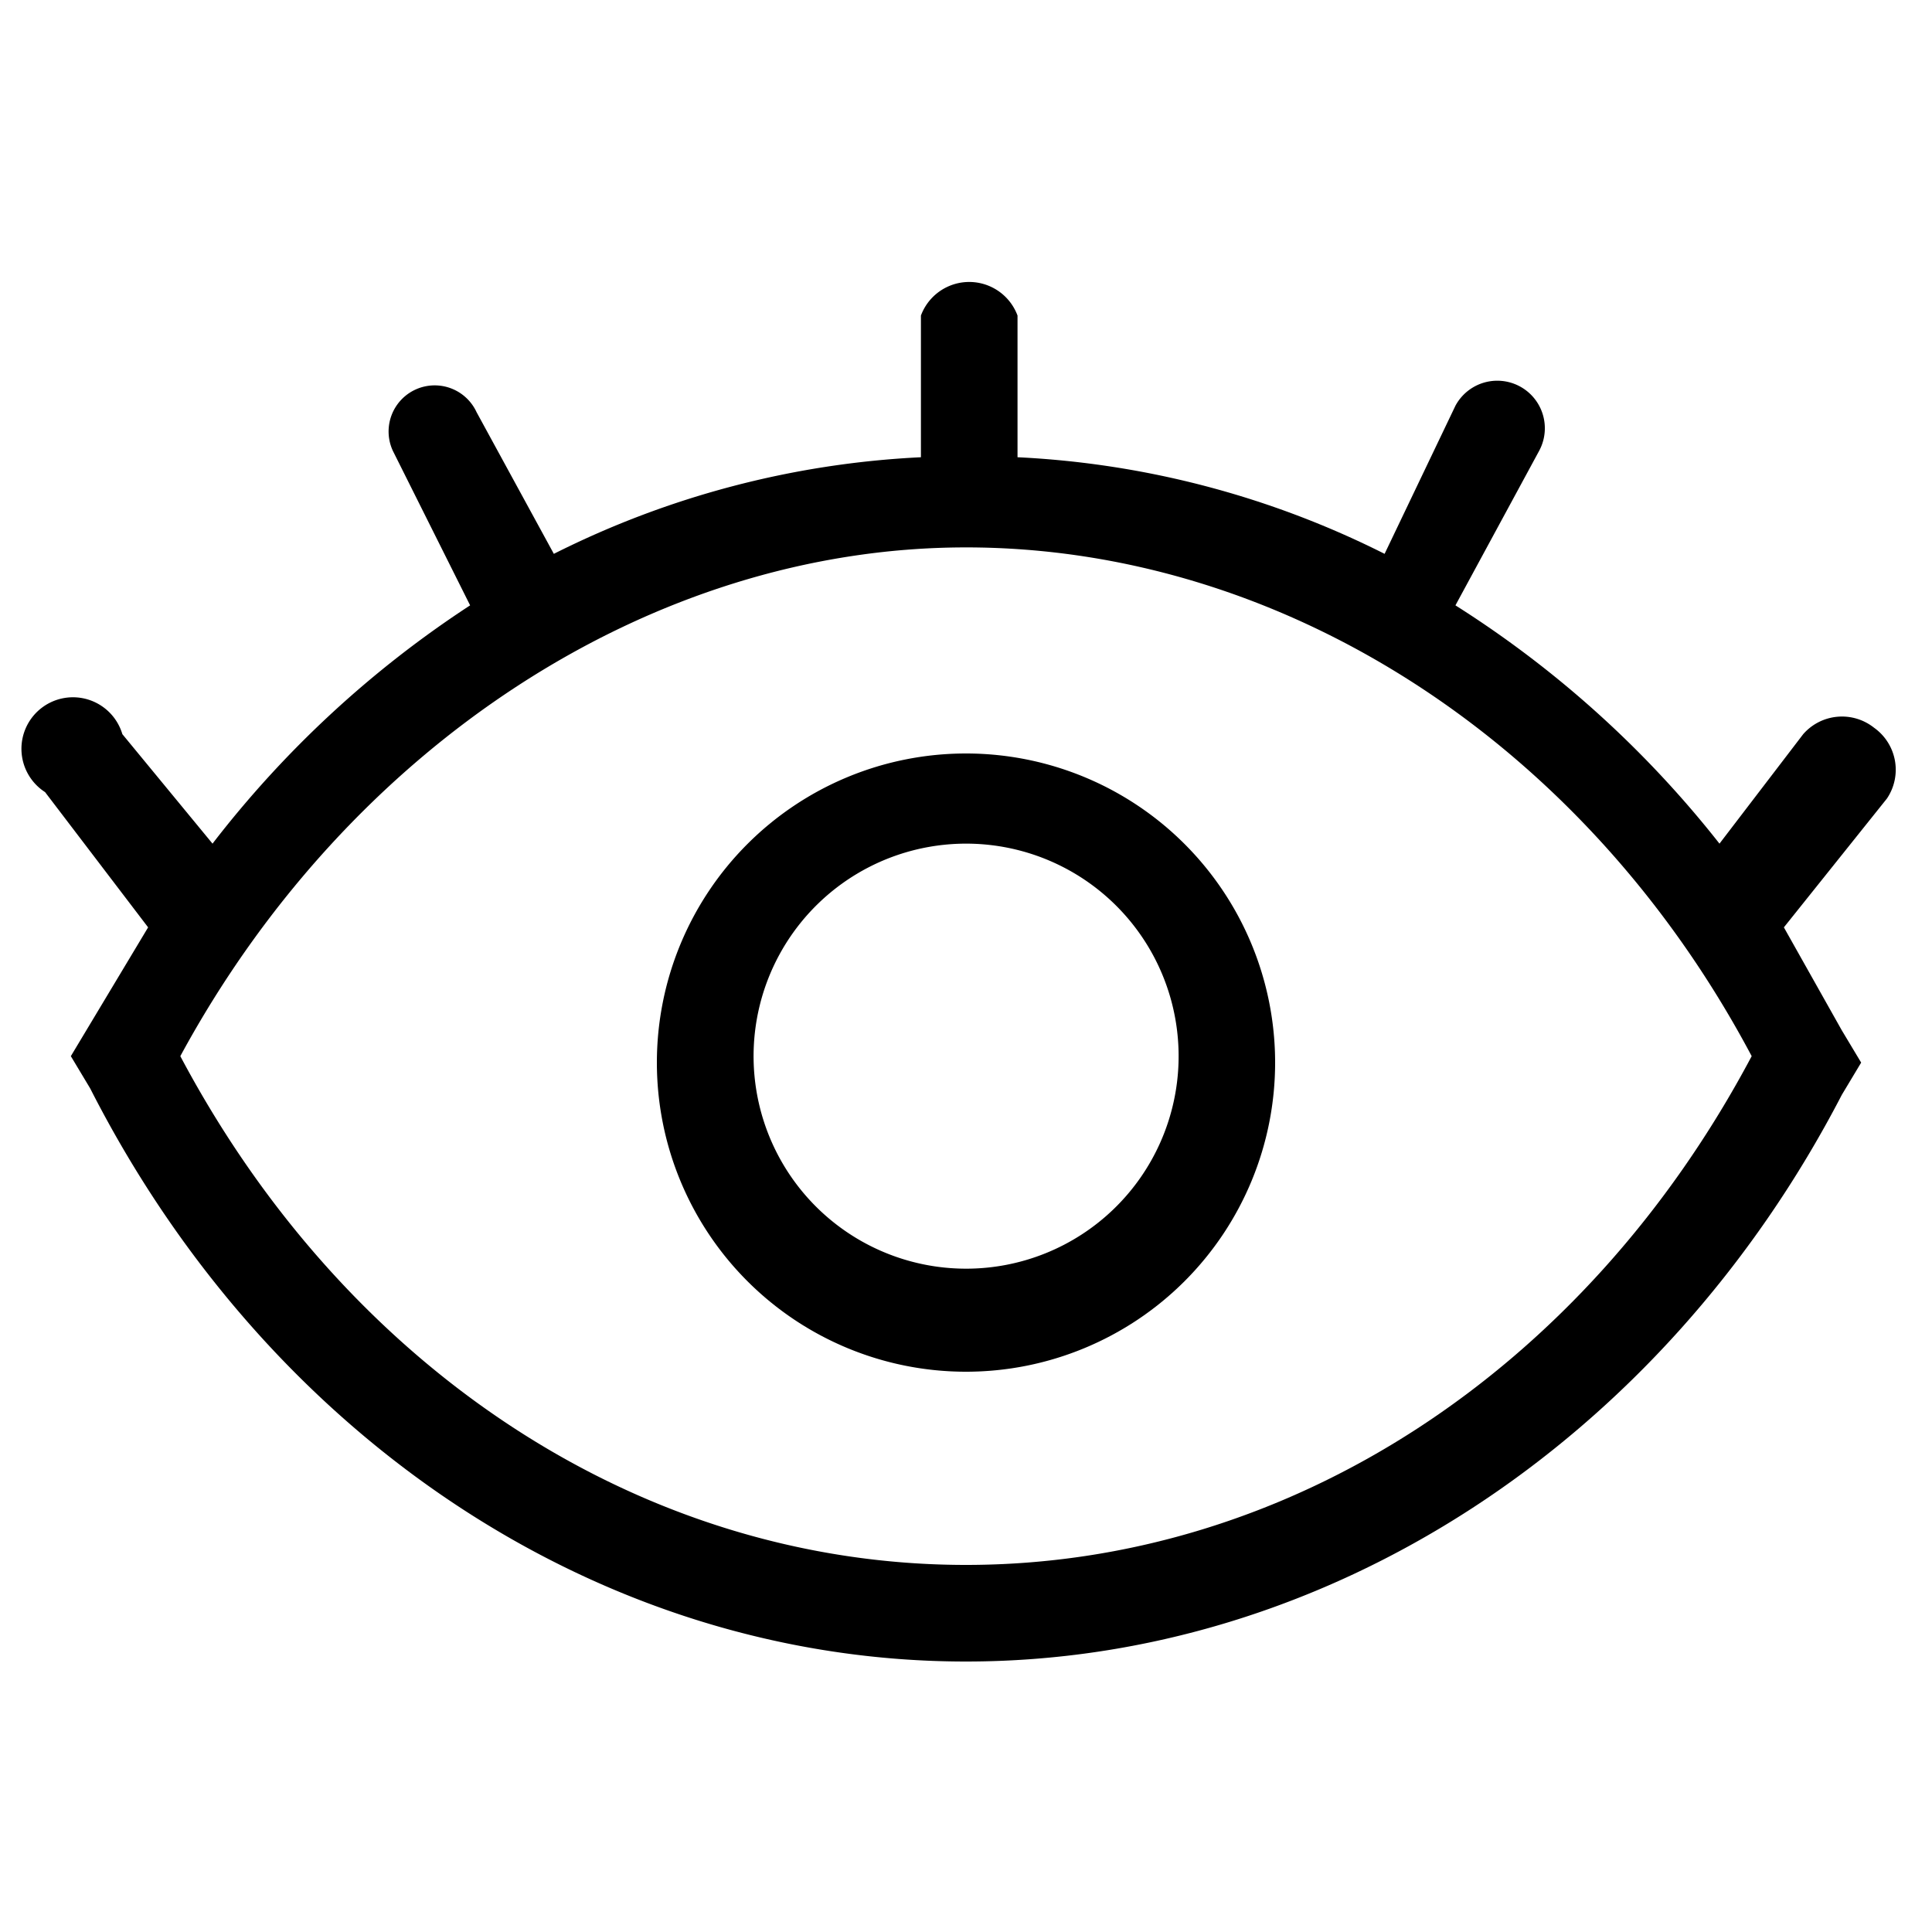 <svg id="레이어_2" data-name="레이어 2" xmlns="http://www.w3.org/2000/svg" width="30" height="30" viewBox="0 0 30 30"><title>대지 1</title><path d="M15,11.7a4.8,4.8,0,1,0,4.8,4.8A4.8,4.8,0,0,0,15,11.7Zm0,8a3.3,3.3,0,1,1,3.3-3.2A3.3,3.3,0,0,1,15,19.7Z"/><path d="M29.1,11.3a.8.8,0,0,0-1.1.1l-1.3,1.7a16.3,16.3,0,0,0-4.1-3.7L23.9,7a.7.7,0,0,0-1.3-.7L21.5,8.6a14.2,14.2,0,0,0-5.7-1.5V4.9a.8.8,0,0,0-1.5,0V7.1A14.2,14.2,0,0,0,8.6,8.6L7.4,6.4A.7.7,0,0,0,6.1,7L7.3,9.4a16.3,16.3,0,0,0-4,3.7L1.9,11.4a.8.8,0,1,0-1.2.9l1.6,2.1-.9,1.5-.3.5.3.5c2.8,5.5,8,8.9,13.6,8.9S25.8,22.4,28.6,17l.3-.5-.3-.5-.9-1.6,1.6-2A.8.8,0,0,0,29.1,11.3ZM15,24.3c-5,0-9.6-3-12.2-7.9C5.4,11.6,10.1,8.5,15,8.5s9.6,3,12.2,7.9C24.6,21.3,20,24.3,15,24.3Z"/></svg>